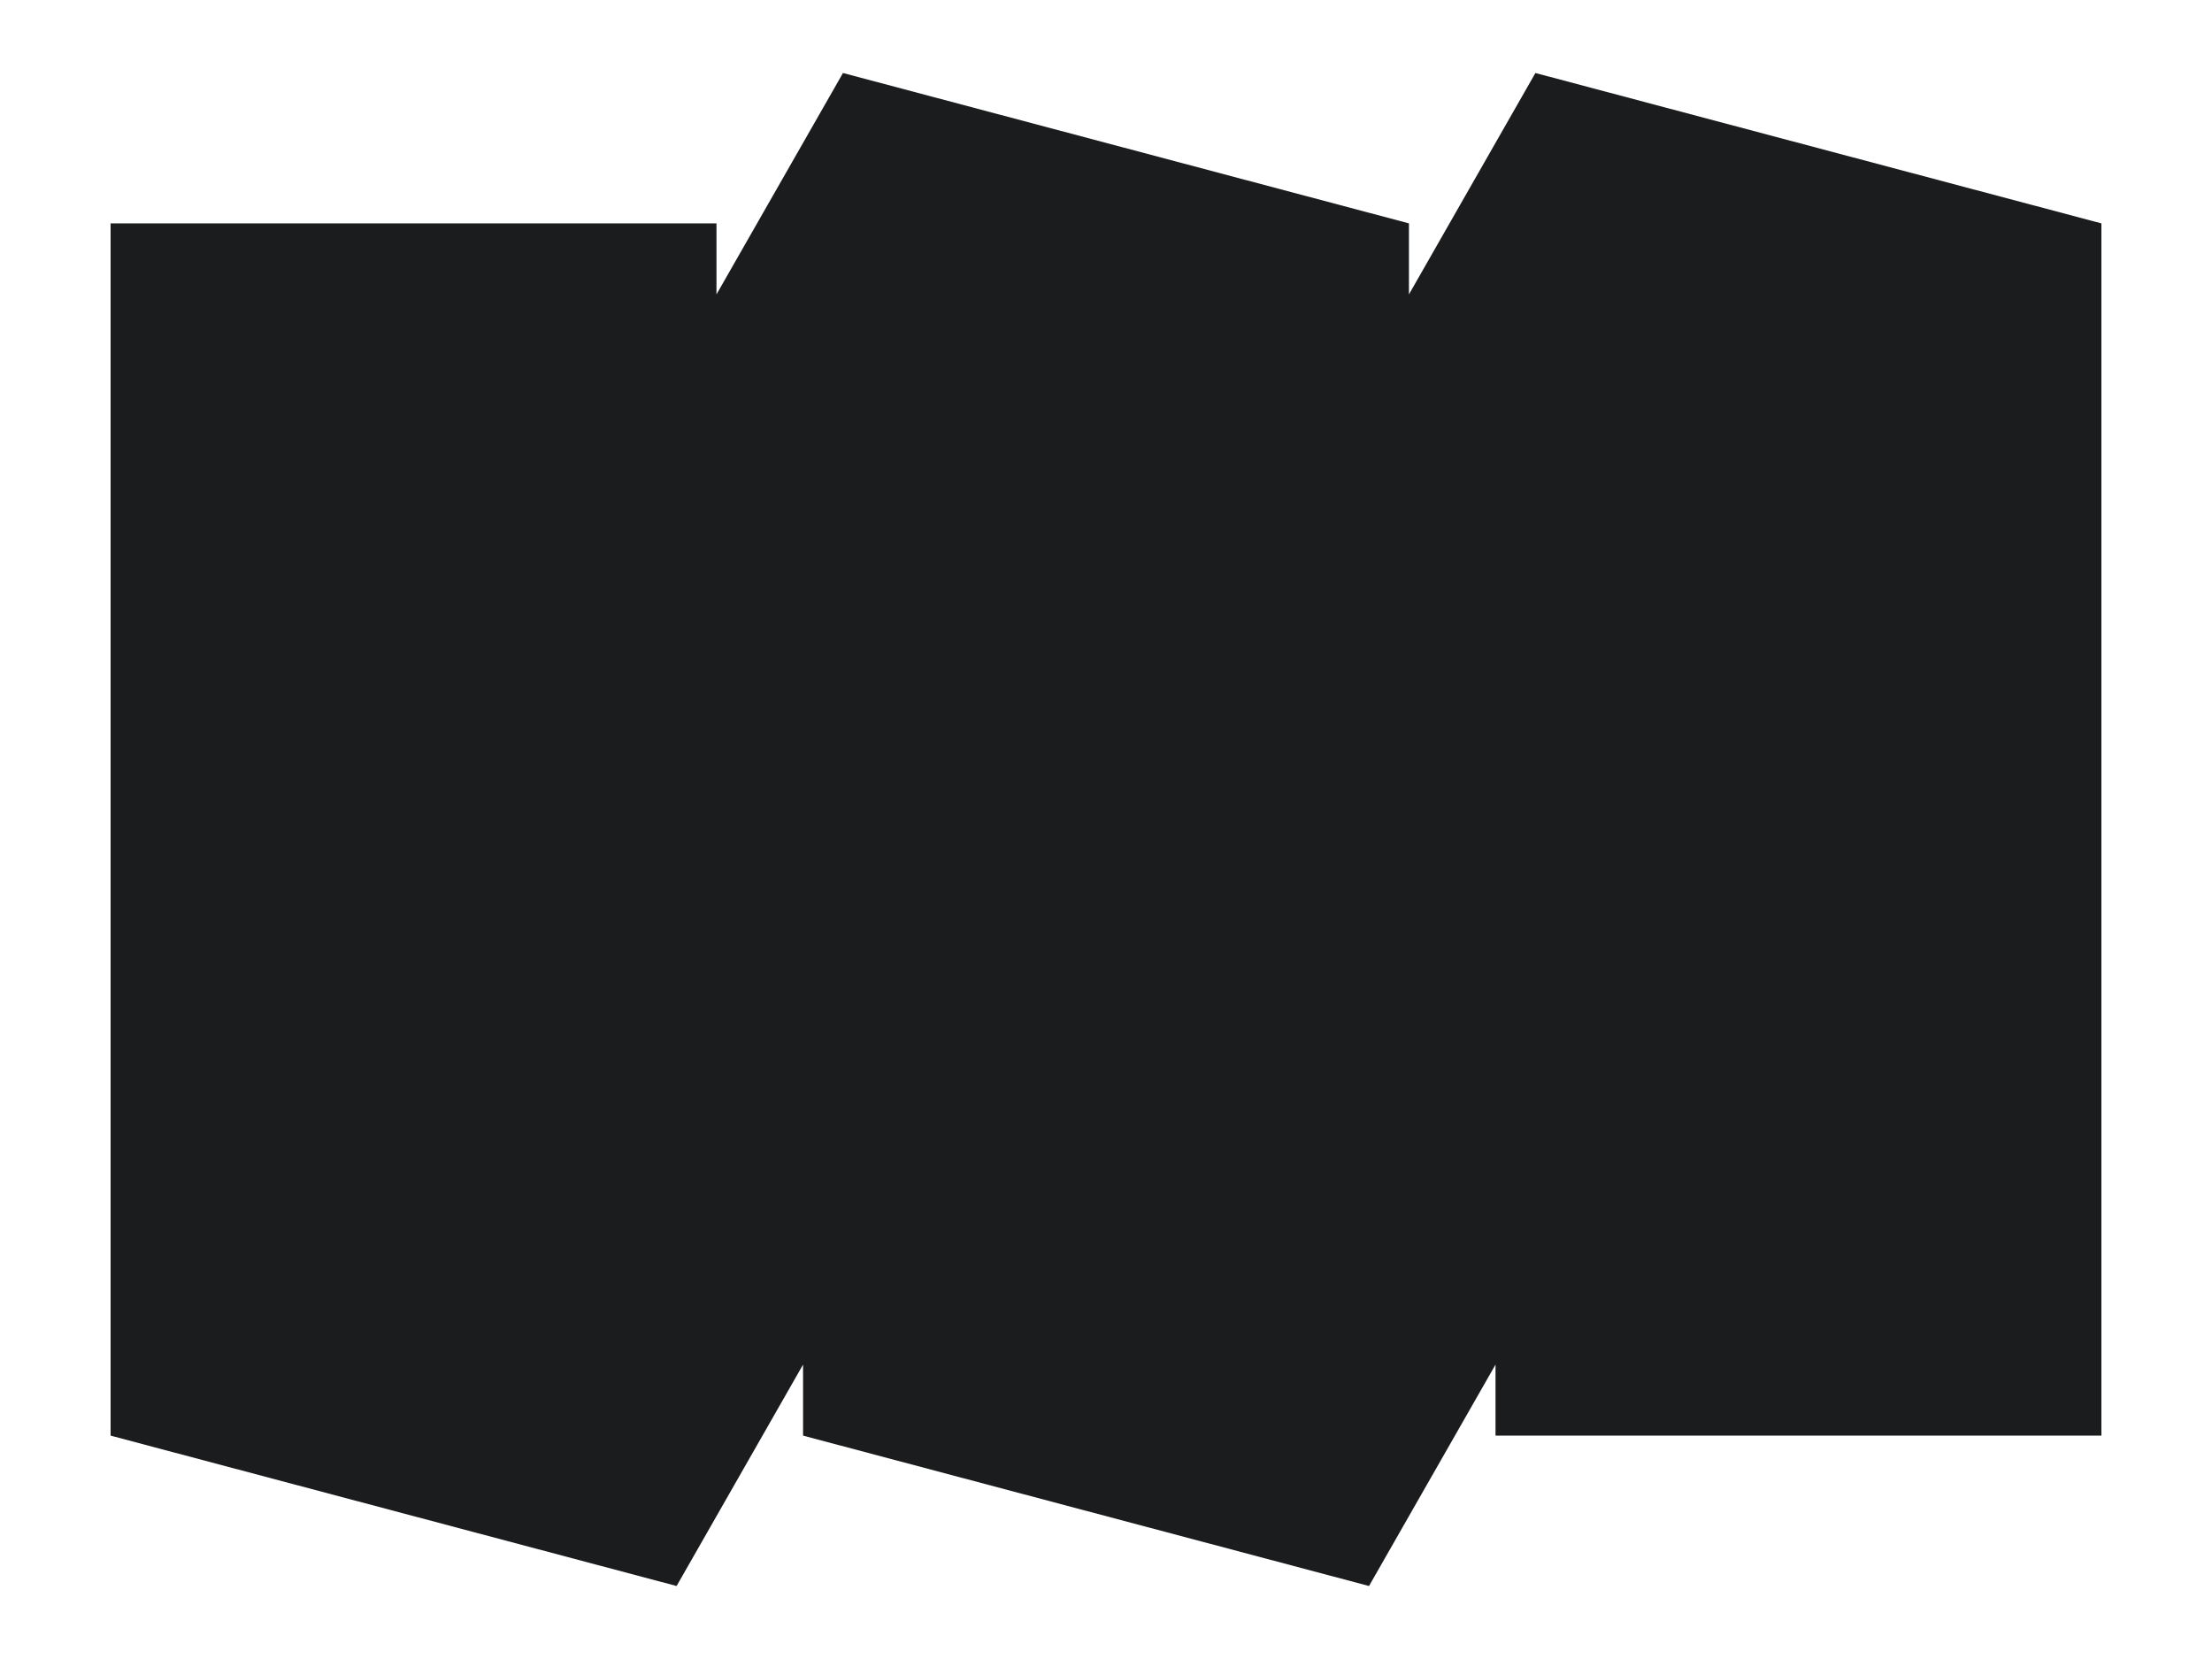 <?xml version="1.0" encoding="UTF-8"?><svg id="a" xmlns="http://www.w3.org/2000/svg" viewBox="0 0 640 480"><defs><style>.b{fill:#1b1c1d;}</style></defs><polygon class="b" points="396.1 458.88 232.35 415.37 232.35 394.82 195.76 458.88 32 415.37 32 64.63 207.3 64.63 207.3 85.18 243.9 21.12 407.65 64.63 407.65 85.18 444.24 21.12 608 64.63 608 415.37 432.7 415.37 432.7 394.82 396.1 458.88"/></svg>